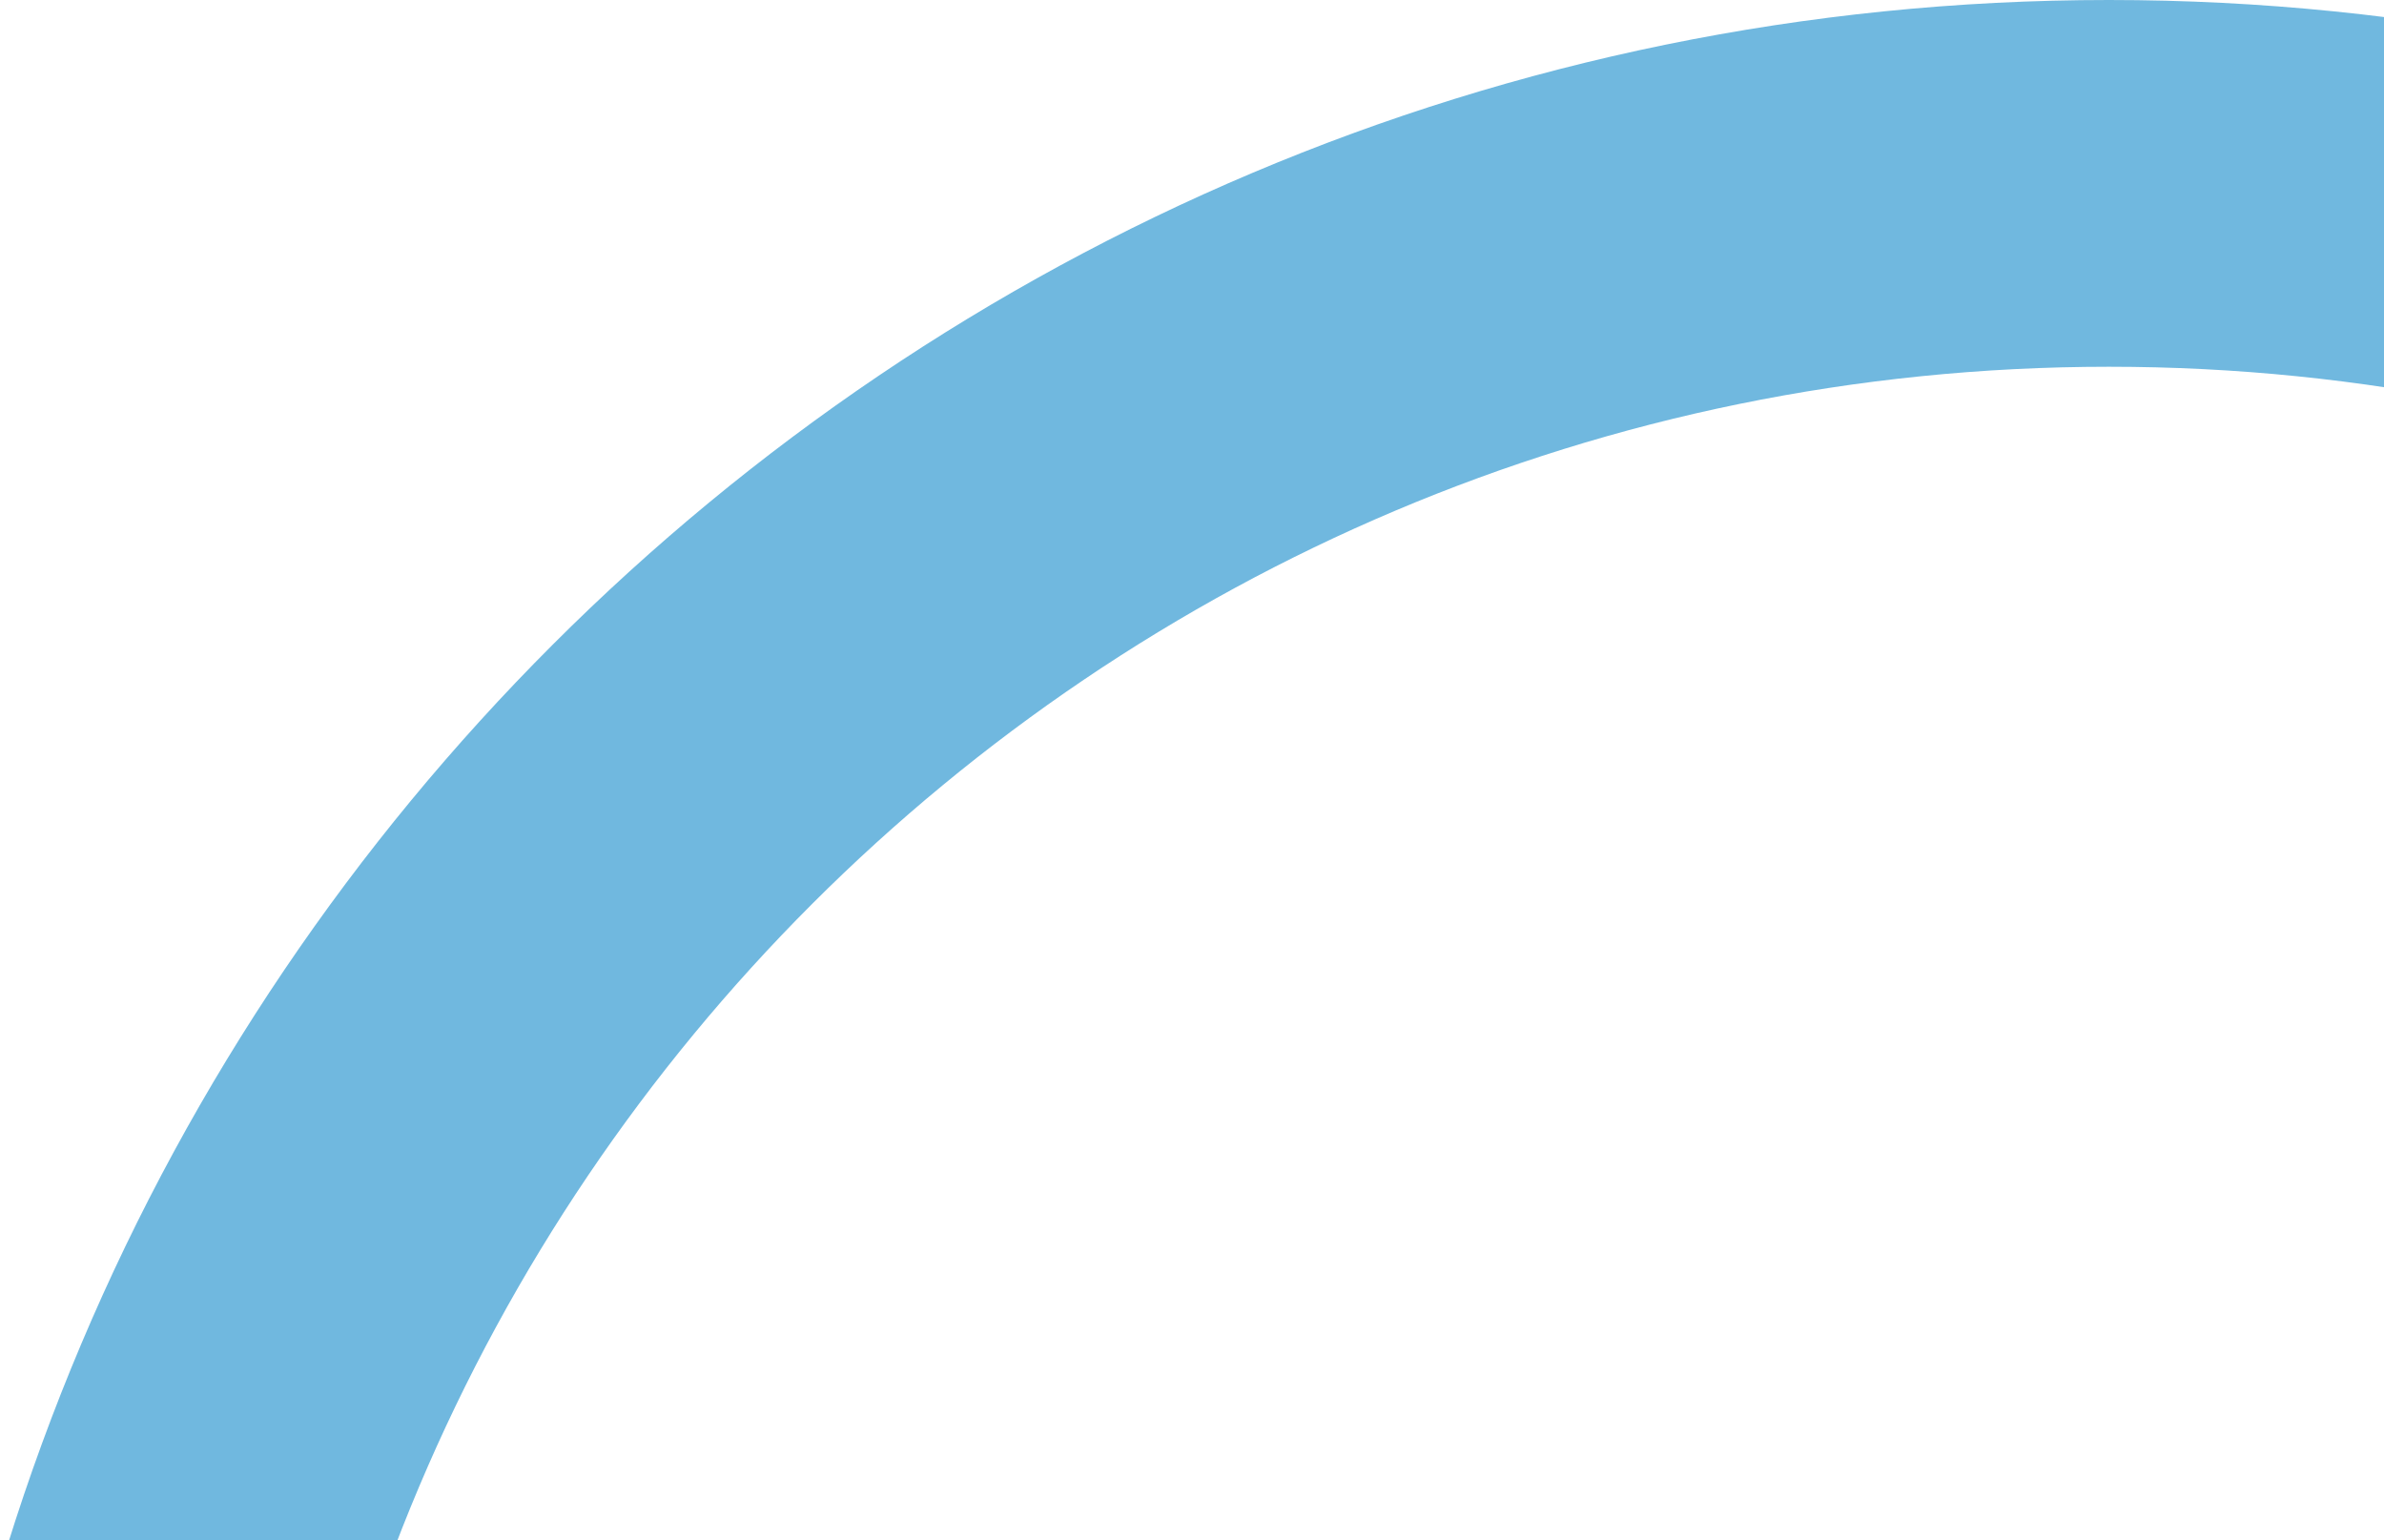 <svg xmlns="http://www.w3.org/2000/svg" width="130" height="84" viewBox="0 0 130 84"><defs><clipPath id="a8zra"><path fill="#fff" d="M115 0c66.274 0 120 53.725 120 120 0 66.274-53.726 120-120 120S-5 186.274-5 120C-5 53.725 48.726 0 115 0z"/></clipPath></defs><g><g clip-path="url(#clip-18467)"><path fill="none" stroke="#70b8df" stroke-miterlimit="50" stroke-width="40" d="M115 0c66.274 0 120 53.725 120 120 0 66.274-53.726 120-120 120S-5 186.274-5 120C-5 53.725 48.726 0 115 0z" clip-path="url(&quot;#a8zra&quot;)"/></g></g></svg>